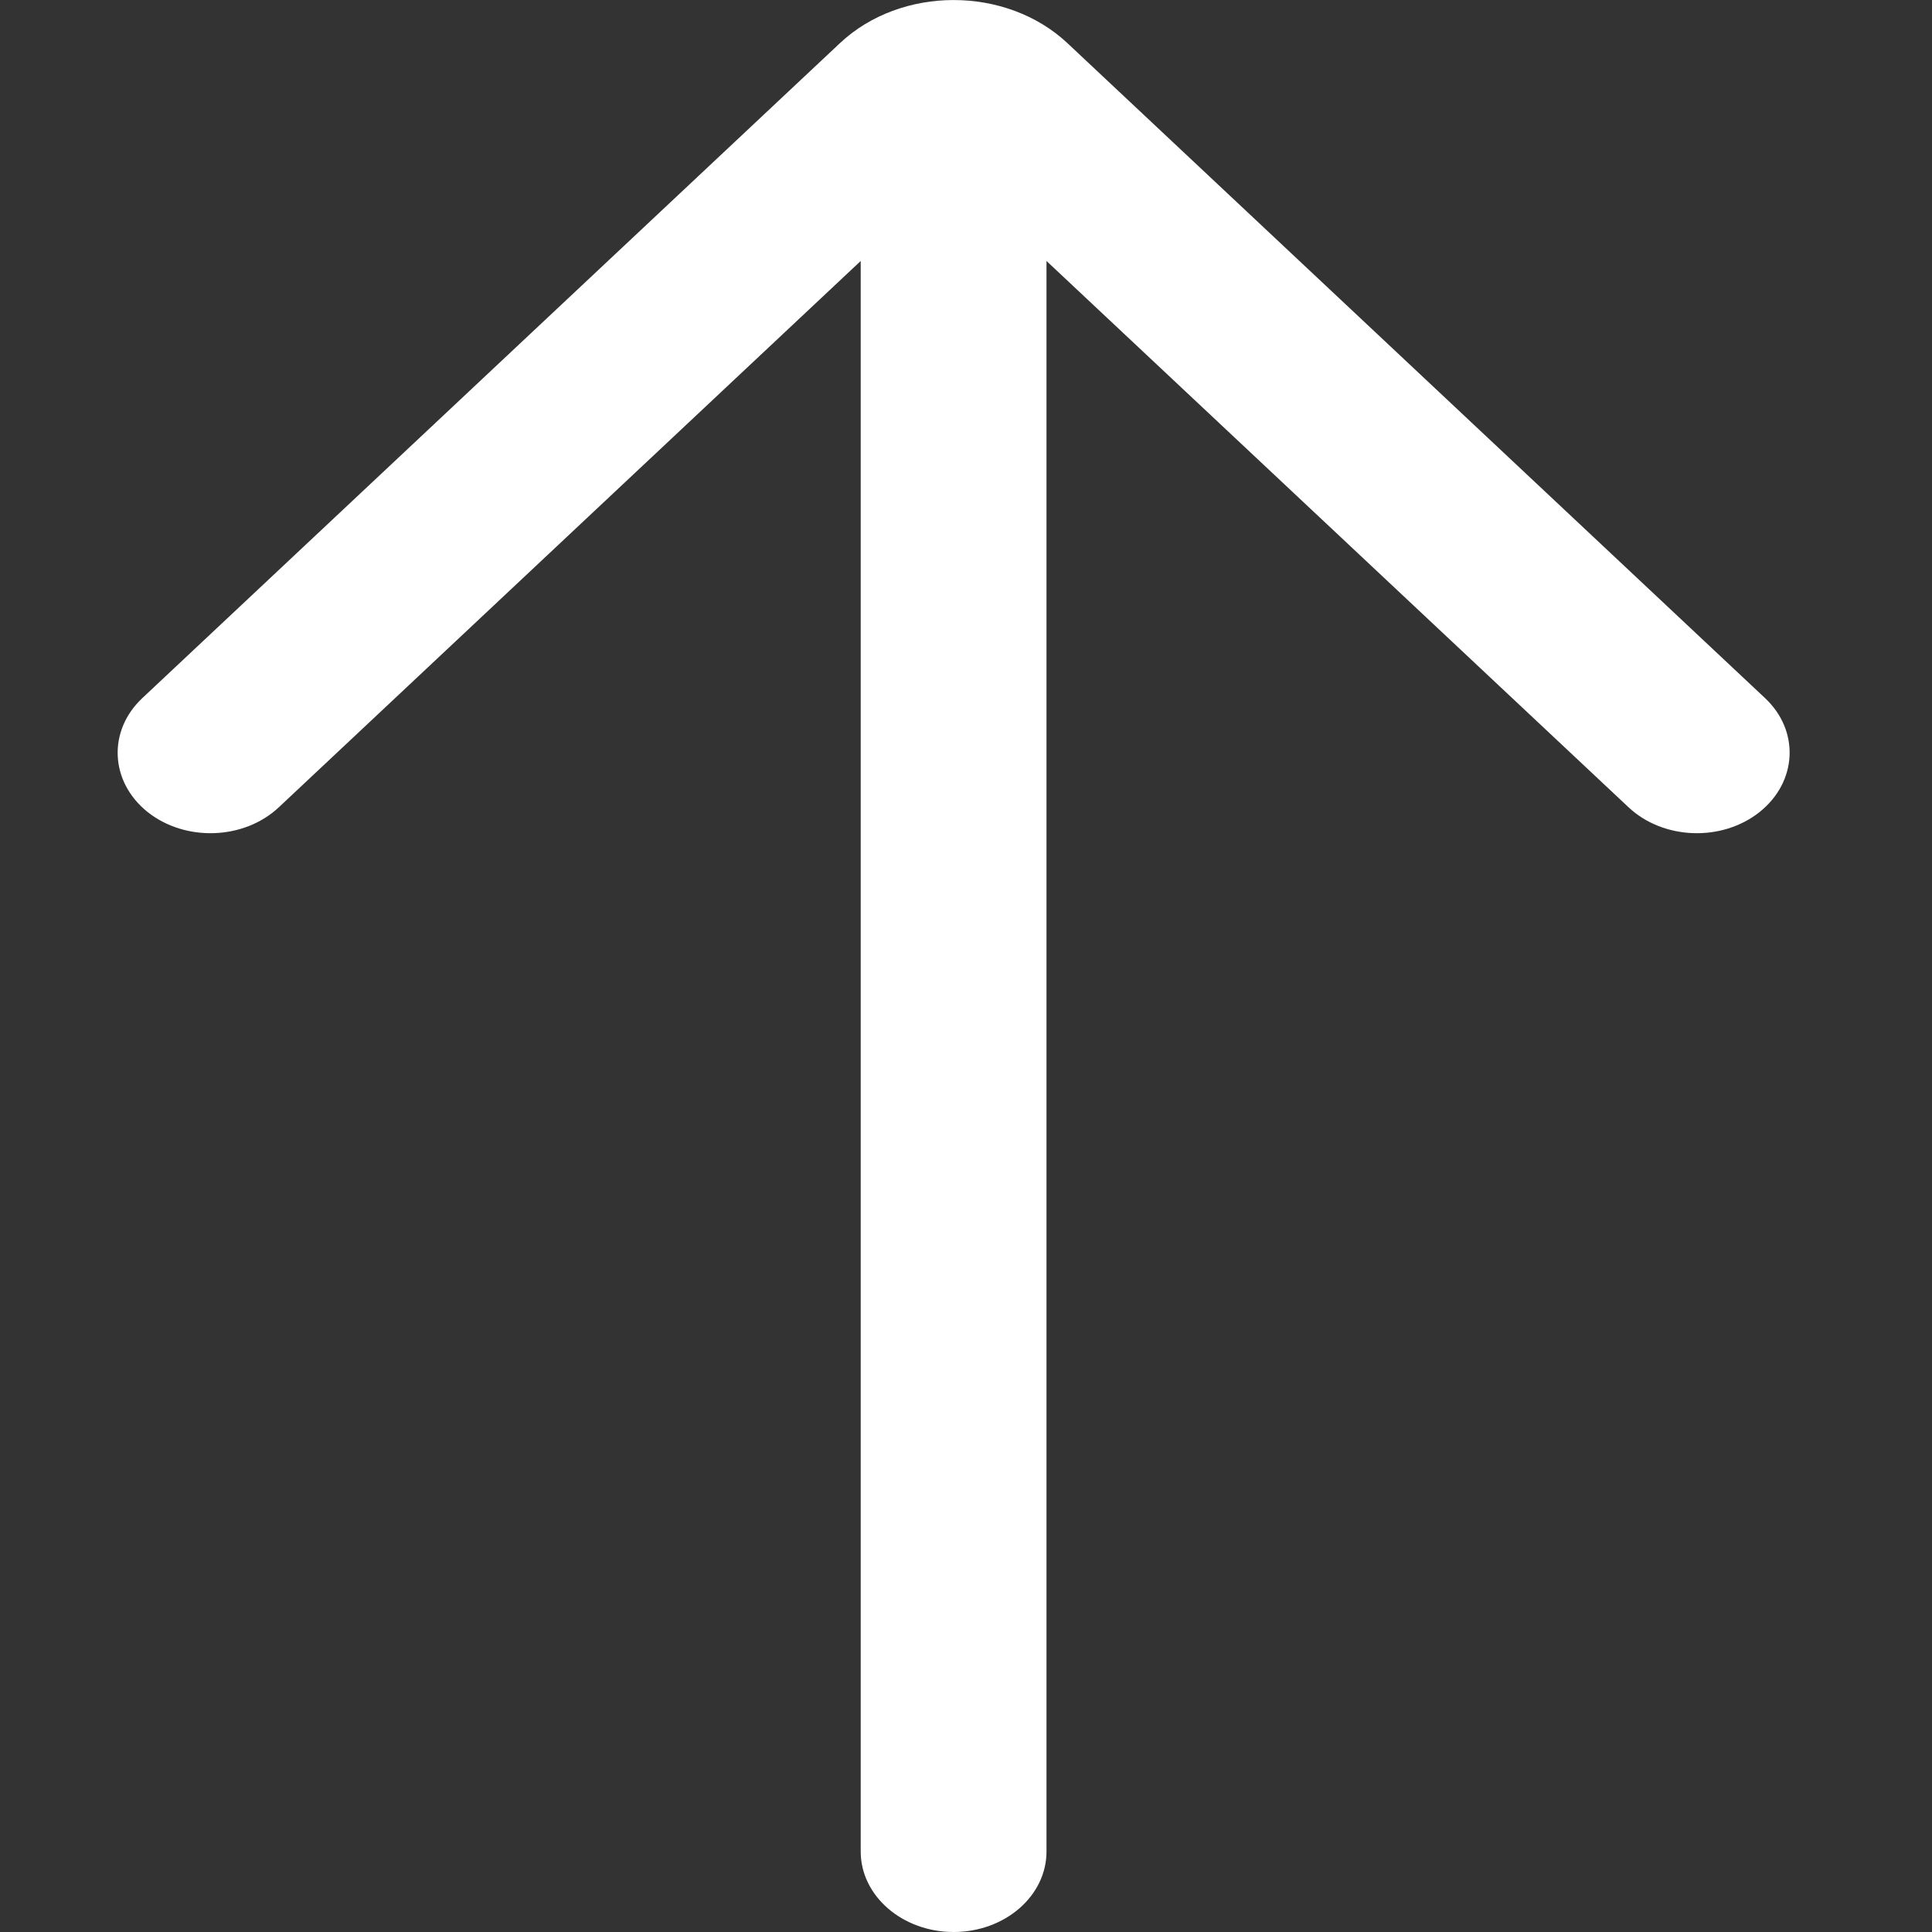 <svg width="12" height="12" viewBox="0 0 12 12" fill="none" xmlns="http://www.w3.org/2000/svg">
<rect x="0" y="0" width="12" height="12" fill="#333333" stroke="none"/>
<path fill-rule="evenodd" clip-rule="evenodd" d="M5.346 1.621L5.346 11.5C5.346 11.776 5.605 12 5.923 12C6.242 12 6.5 11.776 6.5 11.5L6.5 1.621L10.115 5.014C10.331 5.217 10.696 5.23 10.93 5.043C11.164 4.855 11.179 4.539 10.963 4.336L6.63 0.268C6.249 -0.089 5.597 -0.089 5.217 0.268L0.884 4.336C0.668 4.539 0.682 4.855 0.916 5.043C1.151 5.23 1.516 5.217 1.732 5.014L5.346 1.621Z" fill="white"/>
</svg>
